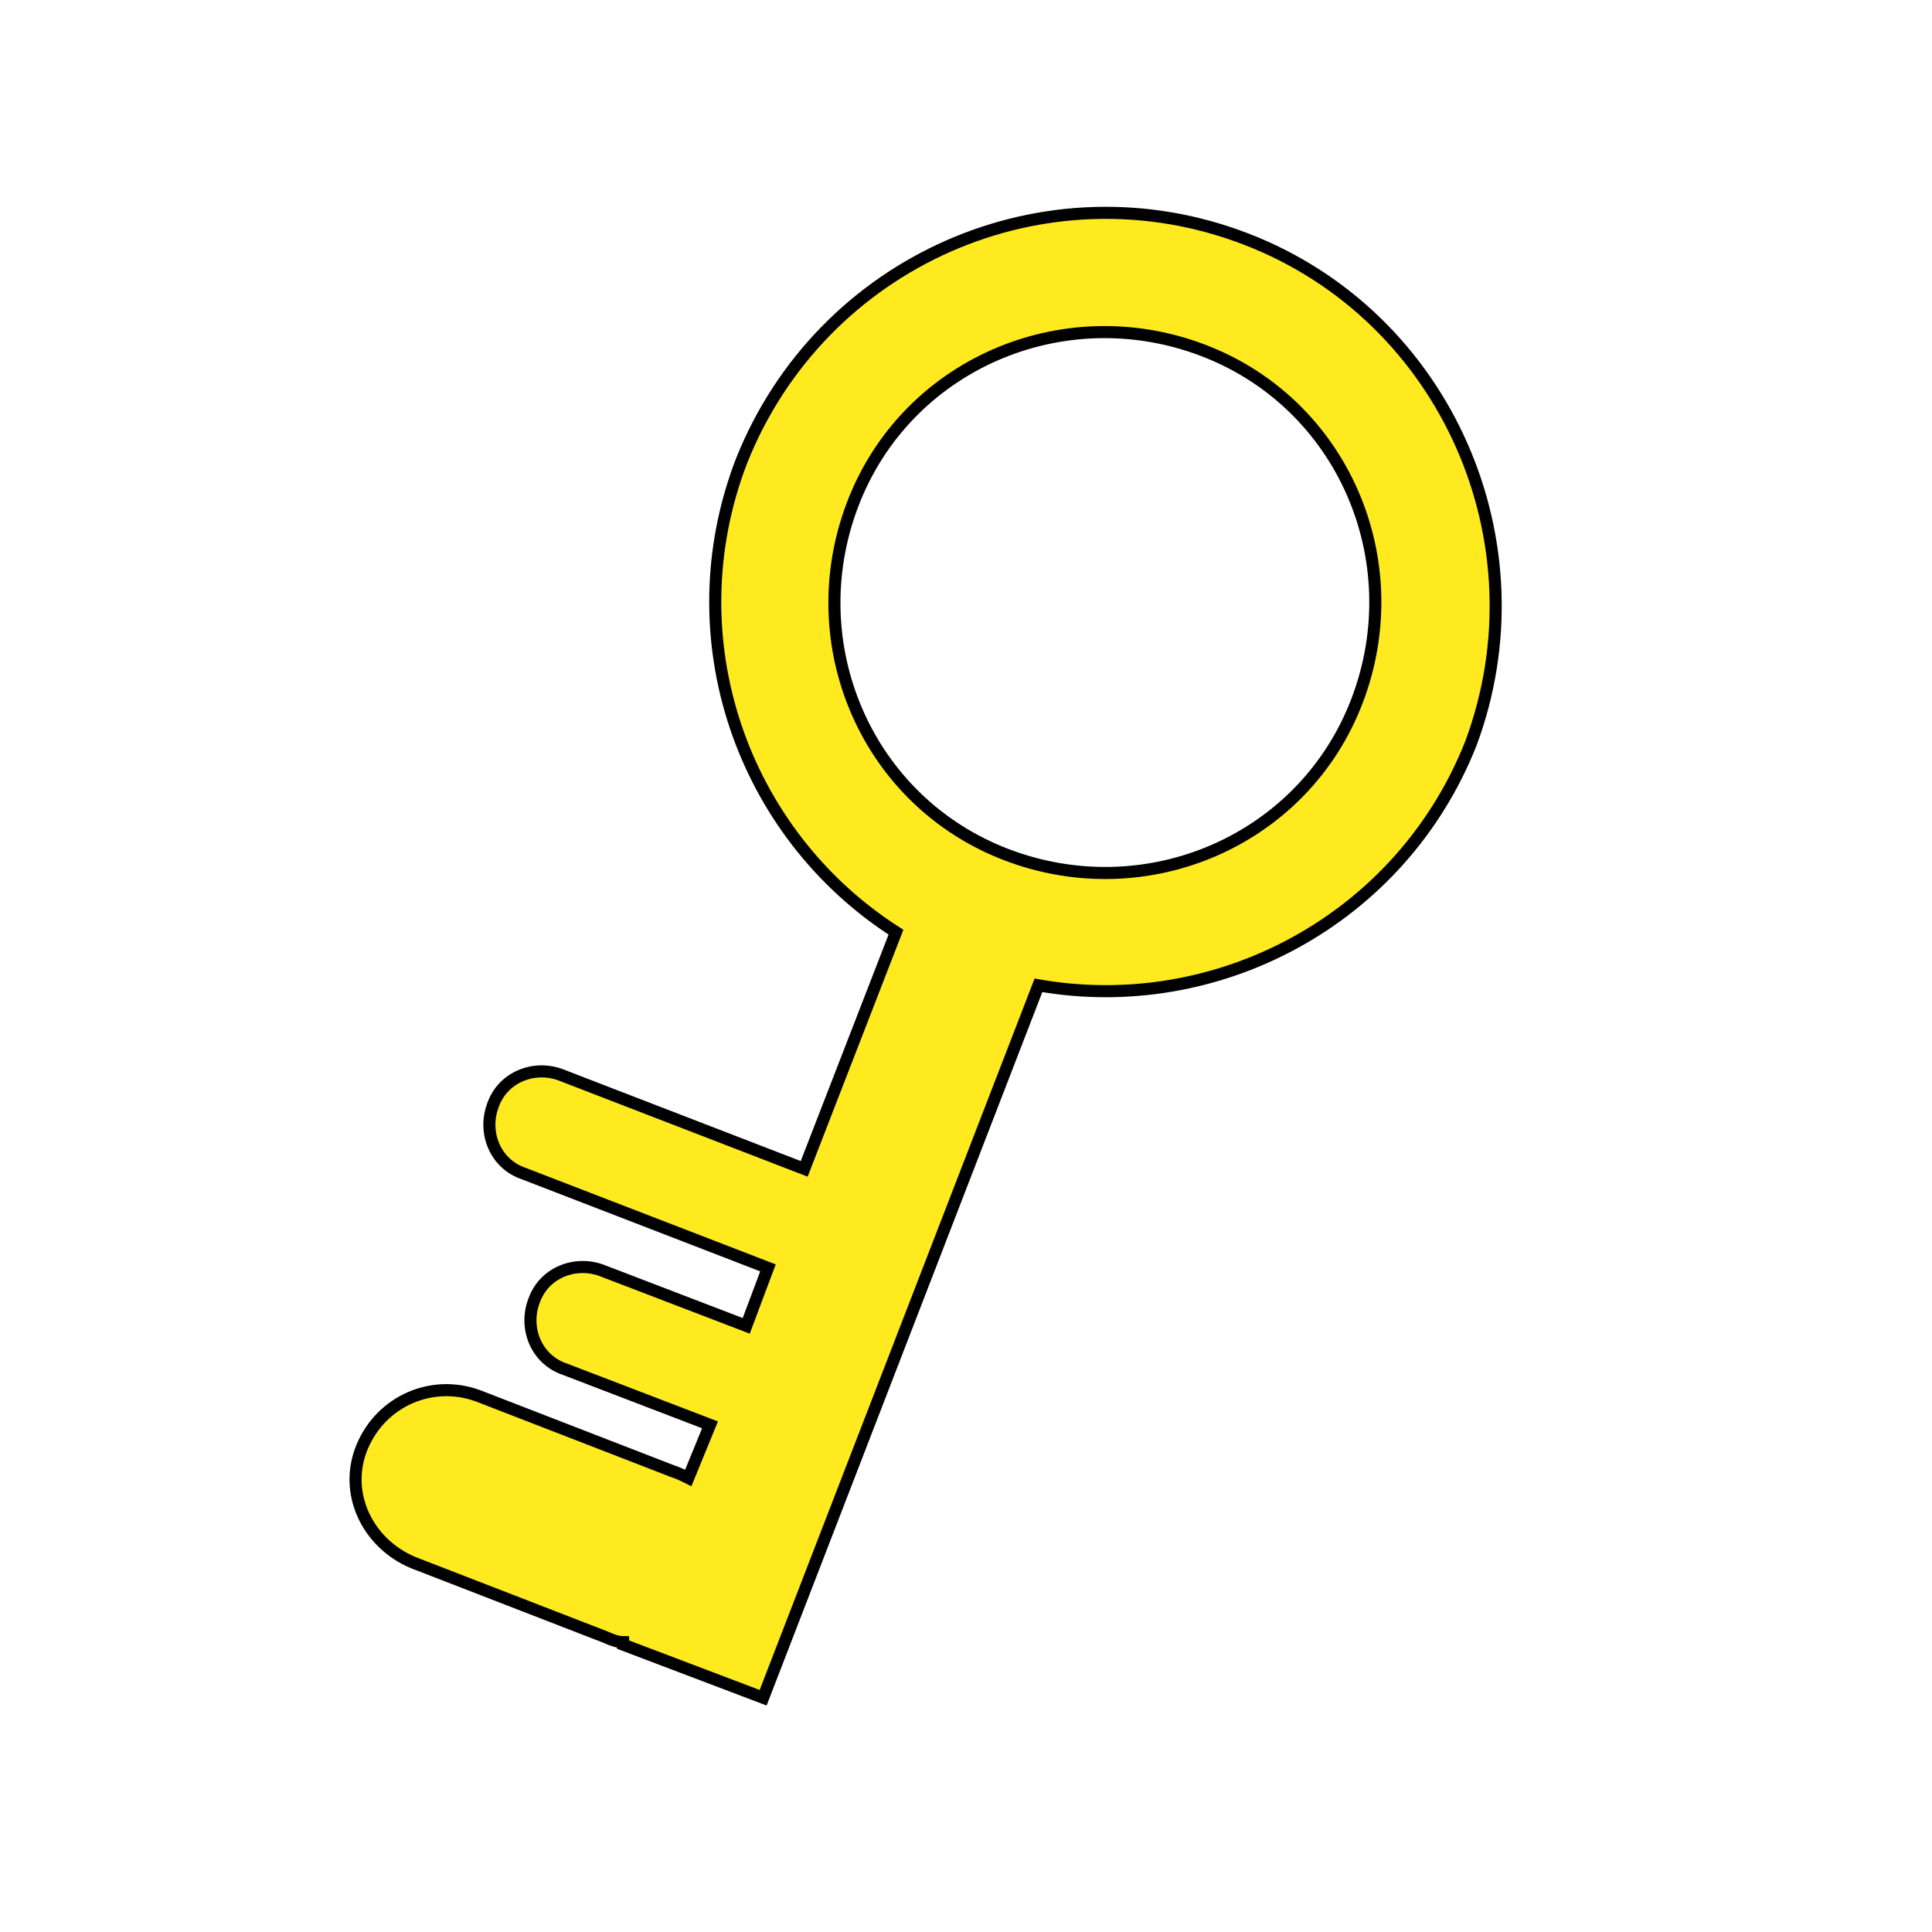 <?xml version="1.0" encoding="utf-8"?>
<!-- Generator: Adobe Illustrator 25.2.1, SVG Export Plug-In . SVG Version: 6.00 Build 0)  -->
<svg version="1.1" id="Réteg_1" xmlns="http://www.w3.org/2000/svg" xmlns:xlink="http://www.w3.org/1999/xlink" x="0px" y="0px"
	 viewBox="0 0 80 80" style="enable-background:new 0 0 80 80;" xml:space="preserve">
<style type="text/css">
	.st0{fill:#FFEA1F;stroke:#000000;stroke-width:0.5;stroke-miterlimit:10;}
</style>
<g id="Réteg_1_1_">
	<path class="st0" d="M51.6,9.9c-8.3-3.2-17.6,0.9-20.9,9.2c-2.8,7.3,0,15.4,6.4,19.5l-3.8,9.8l-10.1-3.9c-1.1-0.4-2.4,0.1-2.8,1.3
		l0,0c-0.4,1.1,0.1,2.4,1.3,2.8l10.1,3.9l-0.9,2.4l-6-2.3c-1.1-0.4-2.4,0.1-2.8,1.3l0,0c-0.4,1.1,0.1,2.4,1.3,2.8l6,2.3l-0.9,2.2
		c-0.2-0.1-0.4-0.2-0.7-0.3l-8-3.1c-1.9-0.7-4,0.2-4.8,2.1s0.2,4,2.1,4.8l8,3.1c0.2,0.1,0.5,0.2,0.7,0.2v0.1l5.8,2.2L43,40.8
		c7.4,1.3,15-2.7,17.9-10C64,22.5,59.9,13.1,51.6,9.9z M41.7,35.4c-5.8-2.2-8.6-8.7-6.4-14.5s8.7-8.6,14.5-6.4s8.6,8.7,6.4,14.5
		S47.5,37.6,41.7,35.4z"/>
</g>
<g id="Réteg_2_1_">
</g>
</svg>
